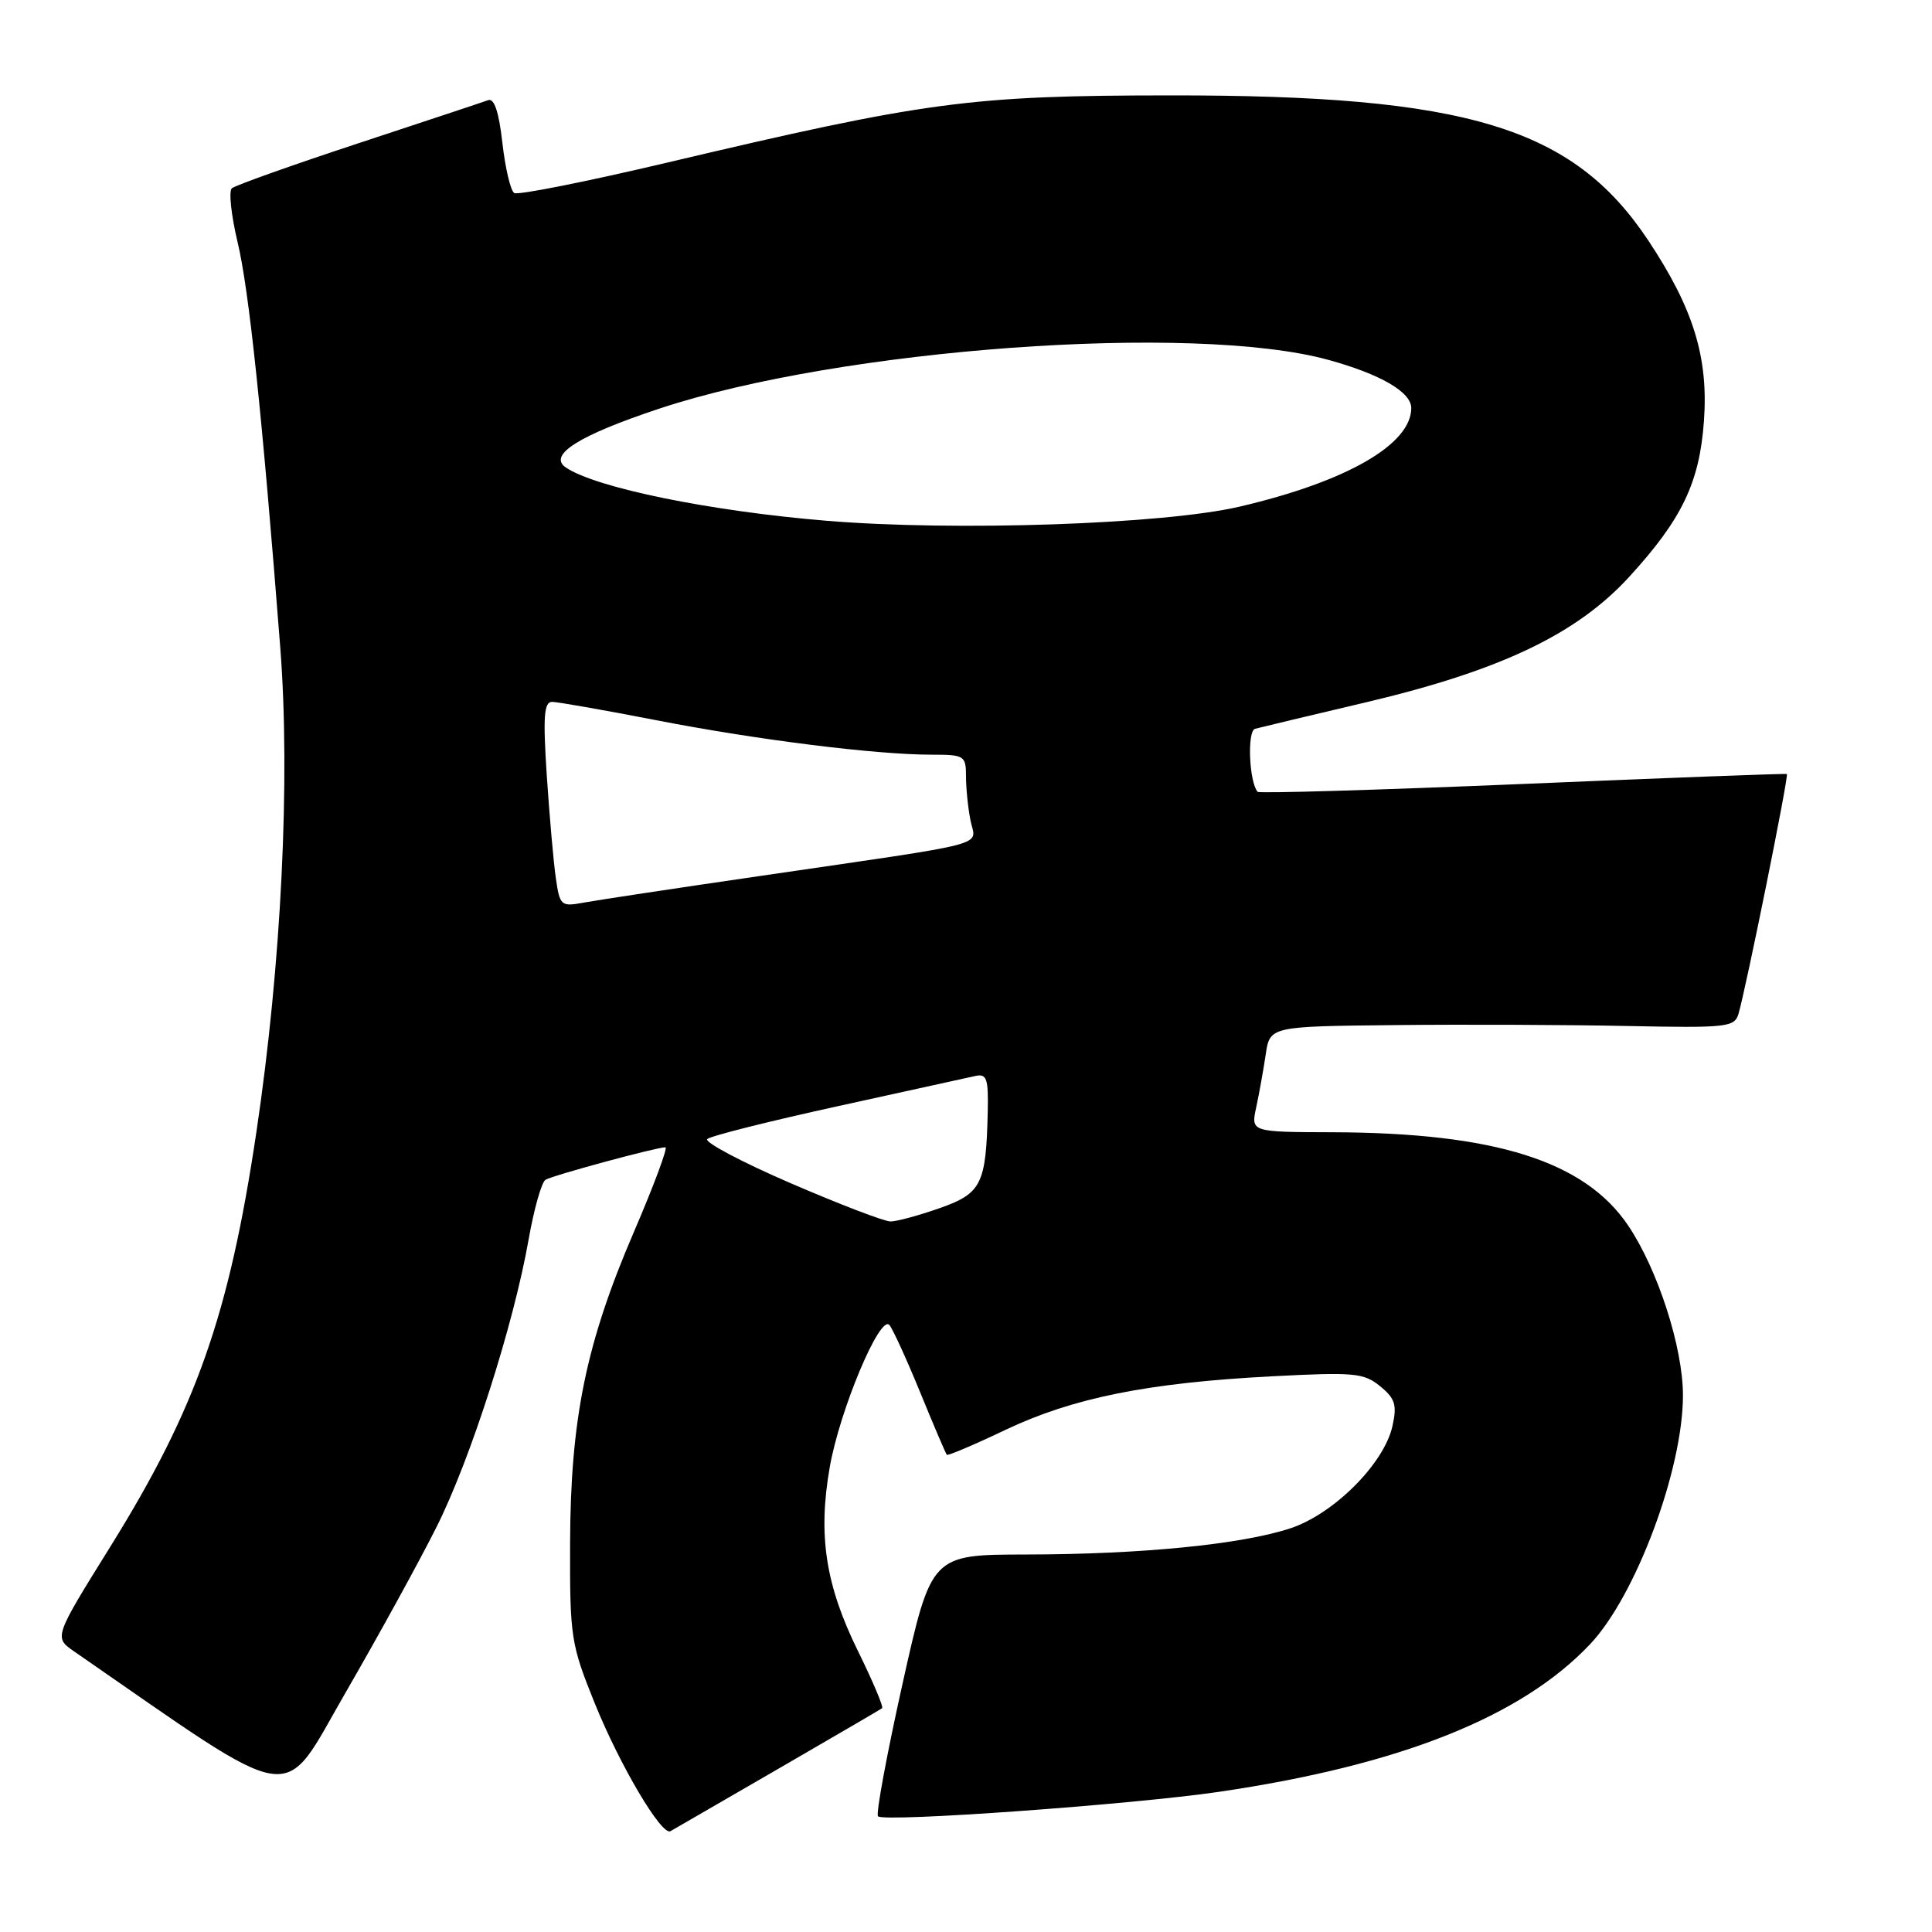 <?xml version="1.0" encoding="UTF-8" standalone="no"?>
<!DOCTYPE svg PUBLIC "-//W3C//DTD SVG 1.1//EN" "http://www.w3.org/Graphics/SVG/1.1/DTD/svg11.dtd" >
<svg xmlns="http://www.w3.org/2000/svg" xmlns:xlink="http://www.w3.org/1999/xlink" version="1.1" viewBox="0 0 256 256">
 <g >
 <path fill="currentColor"
d=" M 103.00 234.45 C 110.42 230.15 116.67 226.51 116.88 226.35 C 117.10 226.19 115.66 222.79 113.69 218.78 C 109.38 210.03 108.37 203.44 109.94 194.44 C 111.25 186.90 116.60 174.13 117.85 175.57 C 118.29 176.08 120.13 180.10 121.93 184.50 C 123.73 188.90 125.32 192.62 125.46 192.77 C 125.59 192.92 129.11 191.43 133.26 189.45 C 142.18 185.22 152.07 183.23 168.50 182.37 C 179.43 181.80 180.71 181.91 182.87 183.68 C 184.86 185.30 185.13 186.15 184.51 188.95 C 183.42 193.91 176.77 200.58 171.01 202.50 C 164.55 204.64 151.28 205.96 135.96 205.98 C 123.41 206.00 123.41 206.00 119.60 223.06 C 117.51 232.45 116.04 240.37 116.34 240.67 C 117.14 241.48 150.00 239.12 161.50 237.43 C 185.47 233.91 201.59 227.50 210.69 217.87 C 216.75 211.47 223.00 194.73 223.00 184.90 C 223.00 178.54 219.67 168.22 215.74 162.39 C 209.99 153.86 198.11 150.10 176.62 150.03 C 165.75 150.00 165.75 150.00 166.45 146.75 C 166.84 144.96 167.40 141.81 167.71 139.75 C 168.26 136.00 168.26 136.00 184.88 135.83 C 194.02 135.73 207.86 135.79 215.64 135.95 C 228.74 136.22 229.83 136.11 230.35 134.37 C 231.32 131.14 237.06 102.72 236.77 102.56 C 236.62 102.48 220.86 103.07 201.75 103.88 C 182.64 104.68 166.84 105.15 166.64 104.92 C 165.51 103.60 165.24 96.86 166.30 96.57 C 166.96 96.39 173.57 94.81 181.00 93.06 C 198.85 88.84 208.95 84.02 215.91 76.40 C 222.87 68.79 225.20 63.93 225.78 55.80 C 226.39 47.36 224.39 40.89 218.43 31.90 C 208.44 16.85 194.43 12.60 155.00 12.64 C 128.50 12.66 122.74 13.43 88.26 21.58 C 77.67 24.08 68.62 25.88 68.14 25.58 C 67.66 25.29 66.95 22.30 66.57 18.94 C 66.11 14.85 65.49 12.98 64.69 13.27 C 64.04 13.51 56.30 16.08 47.50 18.98 C 38.70 21.88 31.15 24.57 30.72 24.95 C 30.29 25.34 30.64 28.55 31.48 32.08 C 32.99 38.35 34.74 54.95 37.14 85.84 C 38.49 103.23 37.28 127.82 33.98 149.96 C 30.35 174.30 26.01 186.62 14.62 204.94 C 7.14 216.96 7.14 216.96 9.82 218.82 C 40.07 239.73 37.11 239.28 45.80 224.26 C 50.18 216.69 55.60 206.82 57.85 202.32 C 62.37 193.31 68.06 175.52 70.05 164.21 C 70.76 160.19 71.76 156.65 72.28 156.33 C 73.21 155.75 86.86 152.05 88.17 152.02 C 88.53 152.01 86.65 157.06 83.99 163.25 C 77.65 177.98 75.59 188.02 75.54 204.50 C 75.50 216.91 75.65 217.87 78.77 225.60 C 82.11 233.89 87.67 243.29 88.84 242.64 C 89.21 242.43 95.58 238.75 103.00 234.45 Z  M 104.72 156.76 C 98.24 153.96 93.29 151.33 93.72 150.93 C 94.15 150.52 101.92 148.57 111.00 146.58 C 120.08 144.59 128.29 142.79 129.25 142.57 C 130.75 142.24 130.98 142.92 130.88 147.34 C 130.66 156.92 130.06 158.13 124.50 160.09 C 121.75 161.05 118.83 161.85 118.00 161.85 C 117.17 161.85 111.20 159.56 104.72 156.76 Z  M 73.65 116.34 C 73.34 114.23 72.81 108.11 72.45 102.75 C 71.94 94.94 72.08 93.00 73.16 93.00 C 73.90 93.01 80.12 94.10 87.00 95.44 C 100.36 98.04 116.06 100.00 123.46 100.00 C 127.79 100.00 128.00 100.13 128.00 102.87 C 128.00 104.46 128.27 107.09 128.60 108.73 C 129.29 112.22 132.02 111.49 101.00 116.03 C 89.72 117.67 79.08 119.28 77.35 119.60 C 74.33 120.16 74.18 120.03 73.65 116.34 Z  M 109.47 69.00 C 94.11 67.73 78.99 64.64 75.00 61.96 C 72.53 60.31 76.68 57.69 87.38 54.14 C 111.38 46.18 158.14 42.78 176.00 47.68 C 182.91 49.58 187.00 51.95 187.00 54.07 C 187.00 58.89 178.40 63.83 164.26 67.13 C 154.20 69.48 126.59 70.42 109.47 69.00 Z "/>
</g>
</svg>